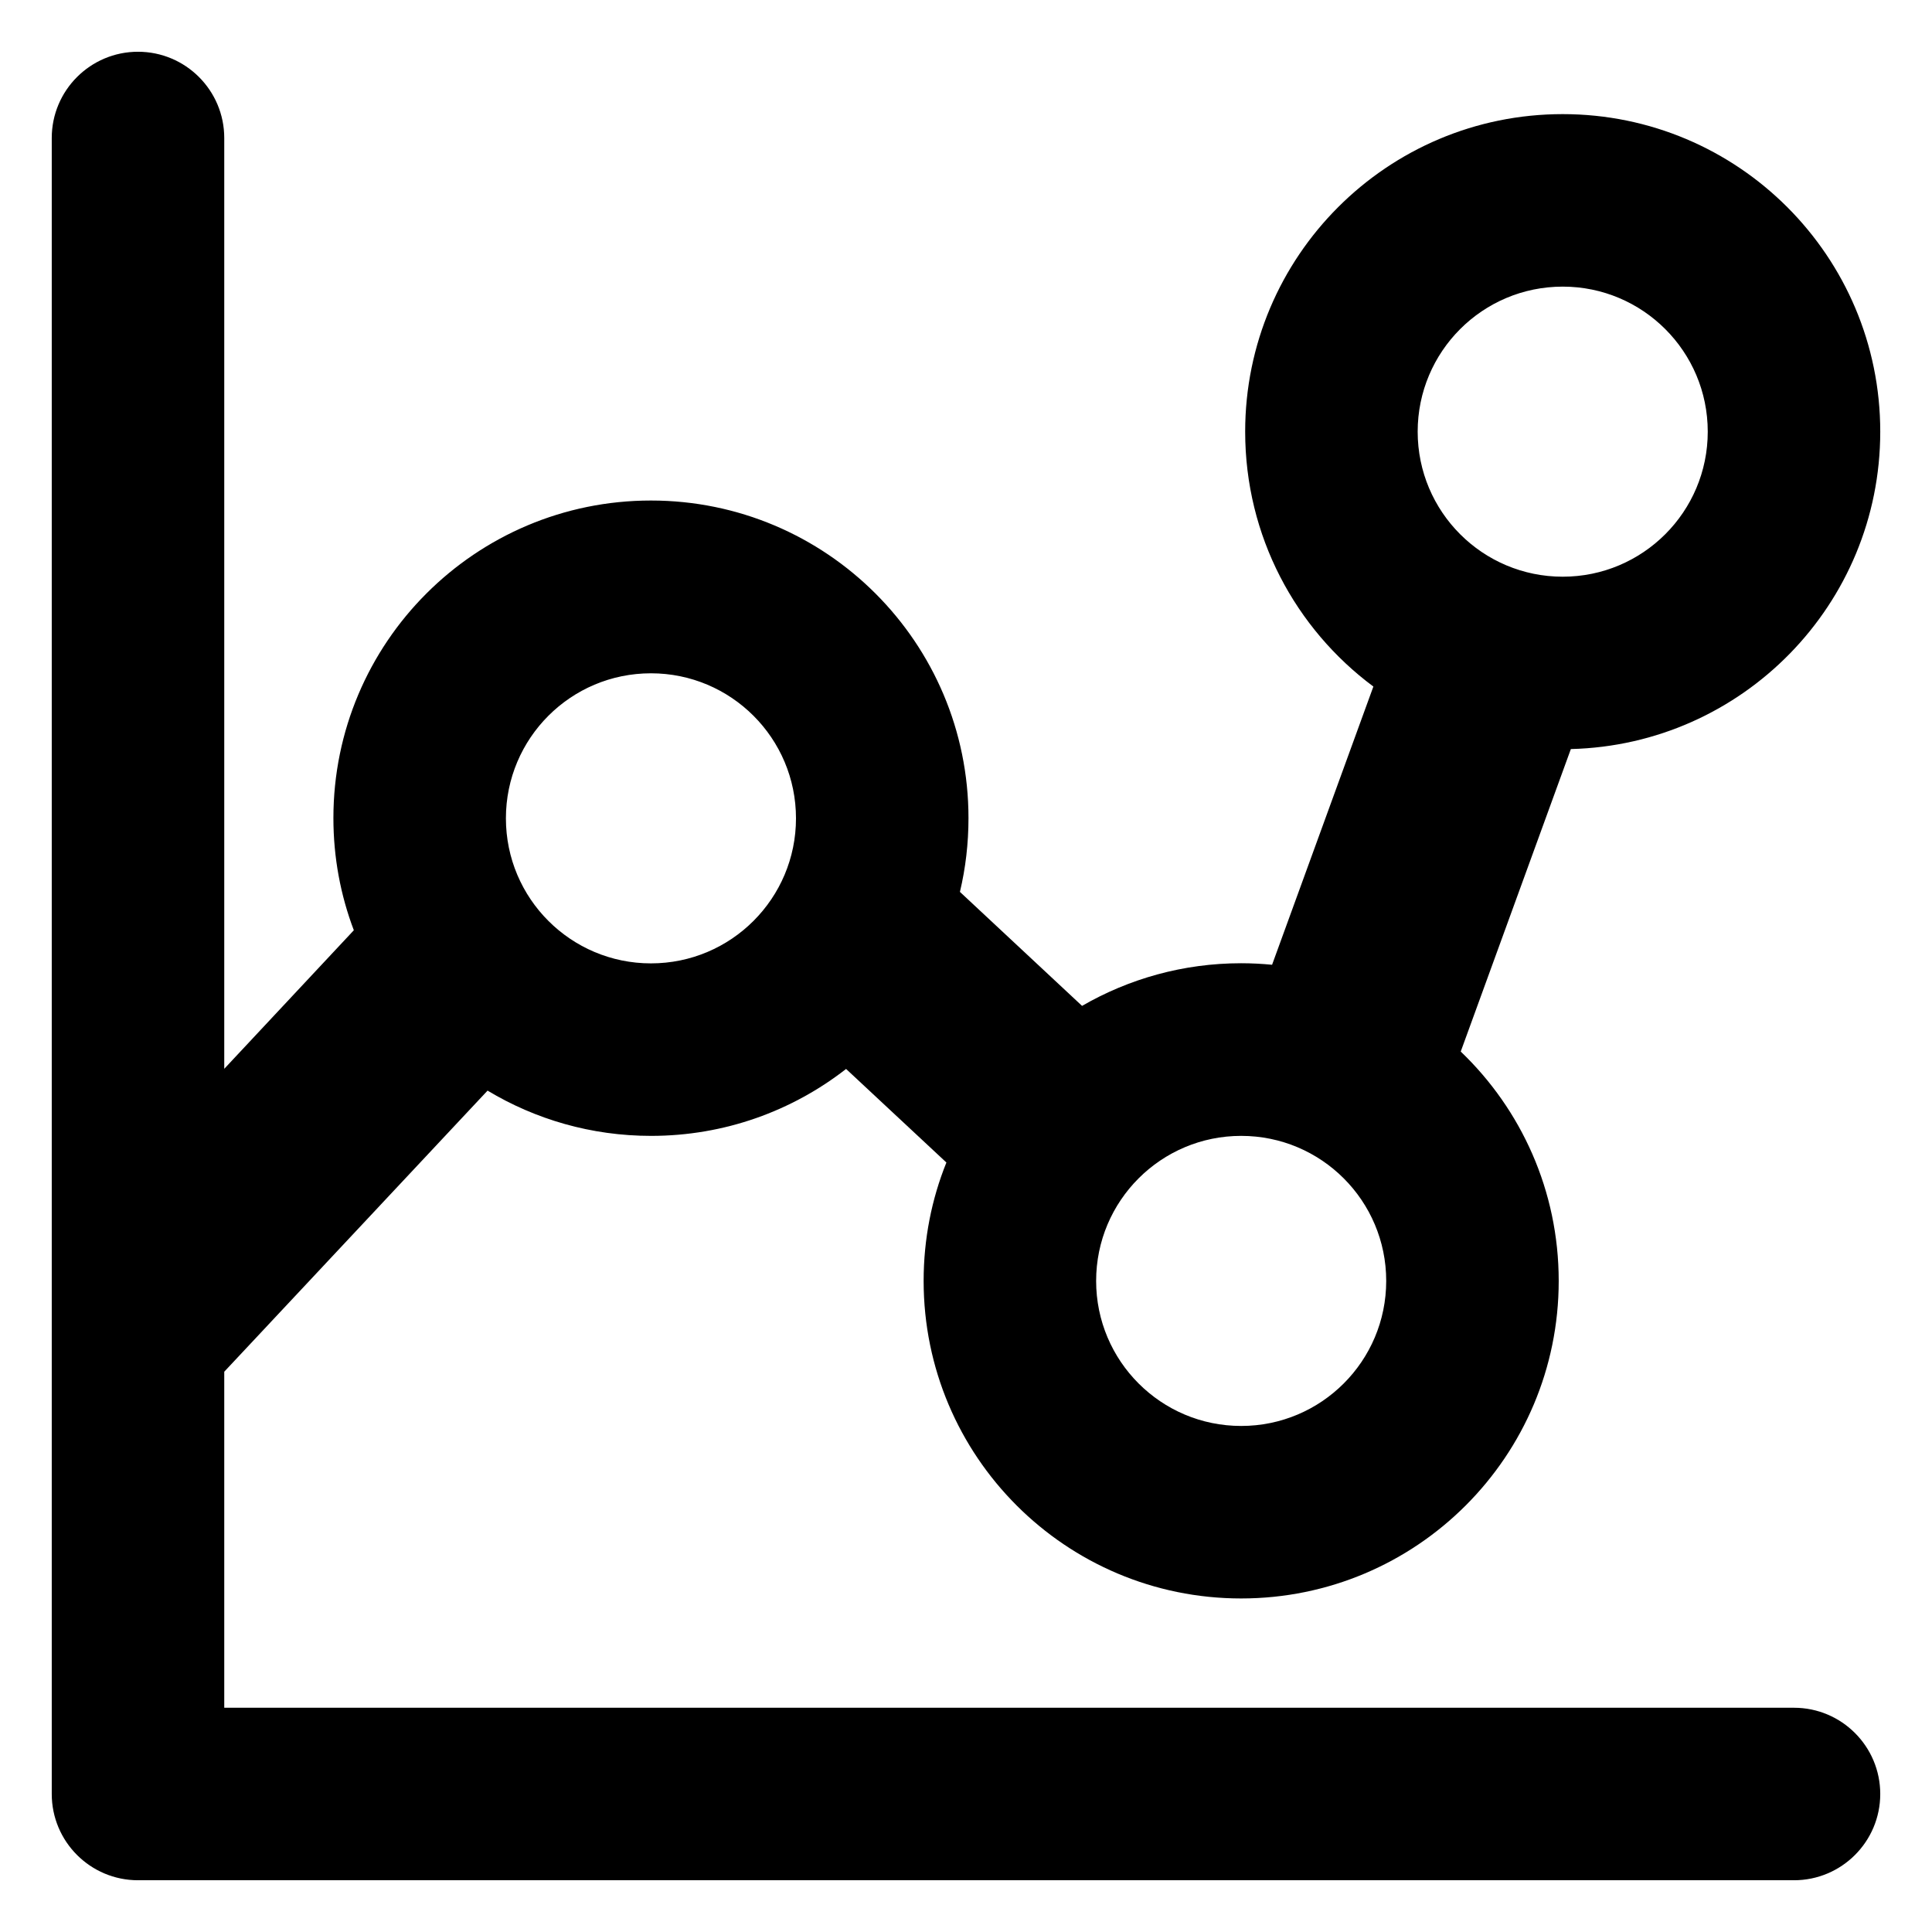 <svg xmlns="http://www.w3.org/2000/svg" fill="none" viewBox="0 0 14 14" id="Graph-Dot--Streamline-Core-Remix">
  <desc>
    Graph Dot Streamline Icon: https://streamlinehq.com
  </desc>
  <g id="Free Remix/Money Shopping/graph-dot--product-data-bars-analysis-analytics-graph-business-chart-dot">
    <path id="Union" fill="#000000" fill-rule="evenodd" d="M1.625 1c0 -0.345 -0.28 -0.625 -0.625 -0.625C0.655 0.375 0.375 0.655 0.375 1v12c0 0.345 0.28 0.625 0.625 0.625h12c0.345 0 0.625 -0.28 0.625 -0.625s-0.28 -0.625 -0.625 -0.625H1.625V9.94l1.908 -2.037c0.346 0.208 0.751 0.328 1.185 0.328 0.533 0 1.023 -0.181 1.413 -0.485l0.727 0.678c-0.107 0.265 -0.165 0.555 -0.165 0.858 0 1.271 1.03 2.301 2.301 2.301 1.271 0 2.301 -1.03 2.301 -2.301 0 -0.653 -0.272 -1.243 -0.71 -1.662l0.798 -2.192c1.244 -0.031 2.242 -1.049 2.242 -2.3 0 -1.271 -1.03 -2.301 -2.301 -2.301 -1.271 -0 -2.301 1.03 -2.301 2.301 0 0.757 0.365 1.428 0.929 1.847l-0.734 2.016c-0.074 -0.007 -0.148 -0.011 -0.224 -0.011 -0.42 0 -0.814 0.113 -1.153 0.309l-0.885 -0.826c0.041 -0.172 0.062 -0.351 0.062 -0.535 0 -1.271 -1.03 -2.301 -2.301 -2.301 -1.271 0 -2.301 1.03 -2.301 2.301 0 0.286 0.052 0.56 0.148 0.813L1.625 7.745V1Zm8.648 2.128c0 0.581 0.471 1.051 1.051 1.051 0.581 0 1.051 -0.471 1.051 -1.051 0 -0.581 -0.471 -1.051 -1.051 -1.051 -0.581 0 -1.051 0.471 -1.051 1.051Zm-6.607 2.802c0 0.581 0.471 1.051 1.051 1.051 0.581 0 1.051 -0.471 1.051 -1.051 0 -0.581 -0.471 -1.051 -1.051 -1.051 -0.581 0 -1.051 0.471 -1.051 1.051ZM8.994 10.333c-0.581 0 -1.051 -0.471 -1.051 -1.051 0 -0.581 0.471 -1.051 1.051 -1.051 0.581 0 1.051 0.471 1.051 1.051 0 0.581 -0.471 1.051 -1.051 1.051Z" clip-rule="evenodd" stroke-width="1"></path>
  </g>
</svg>